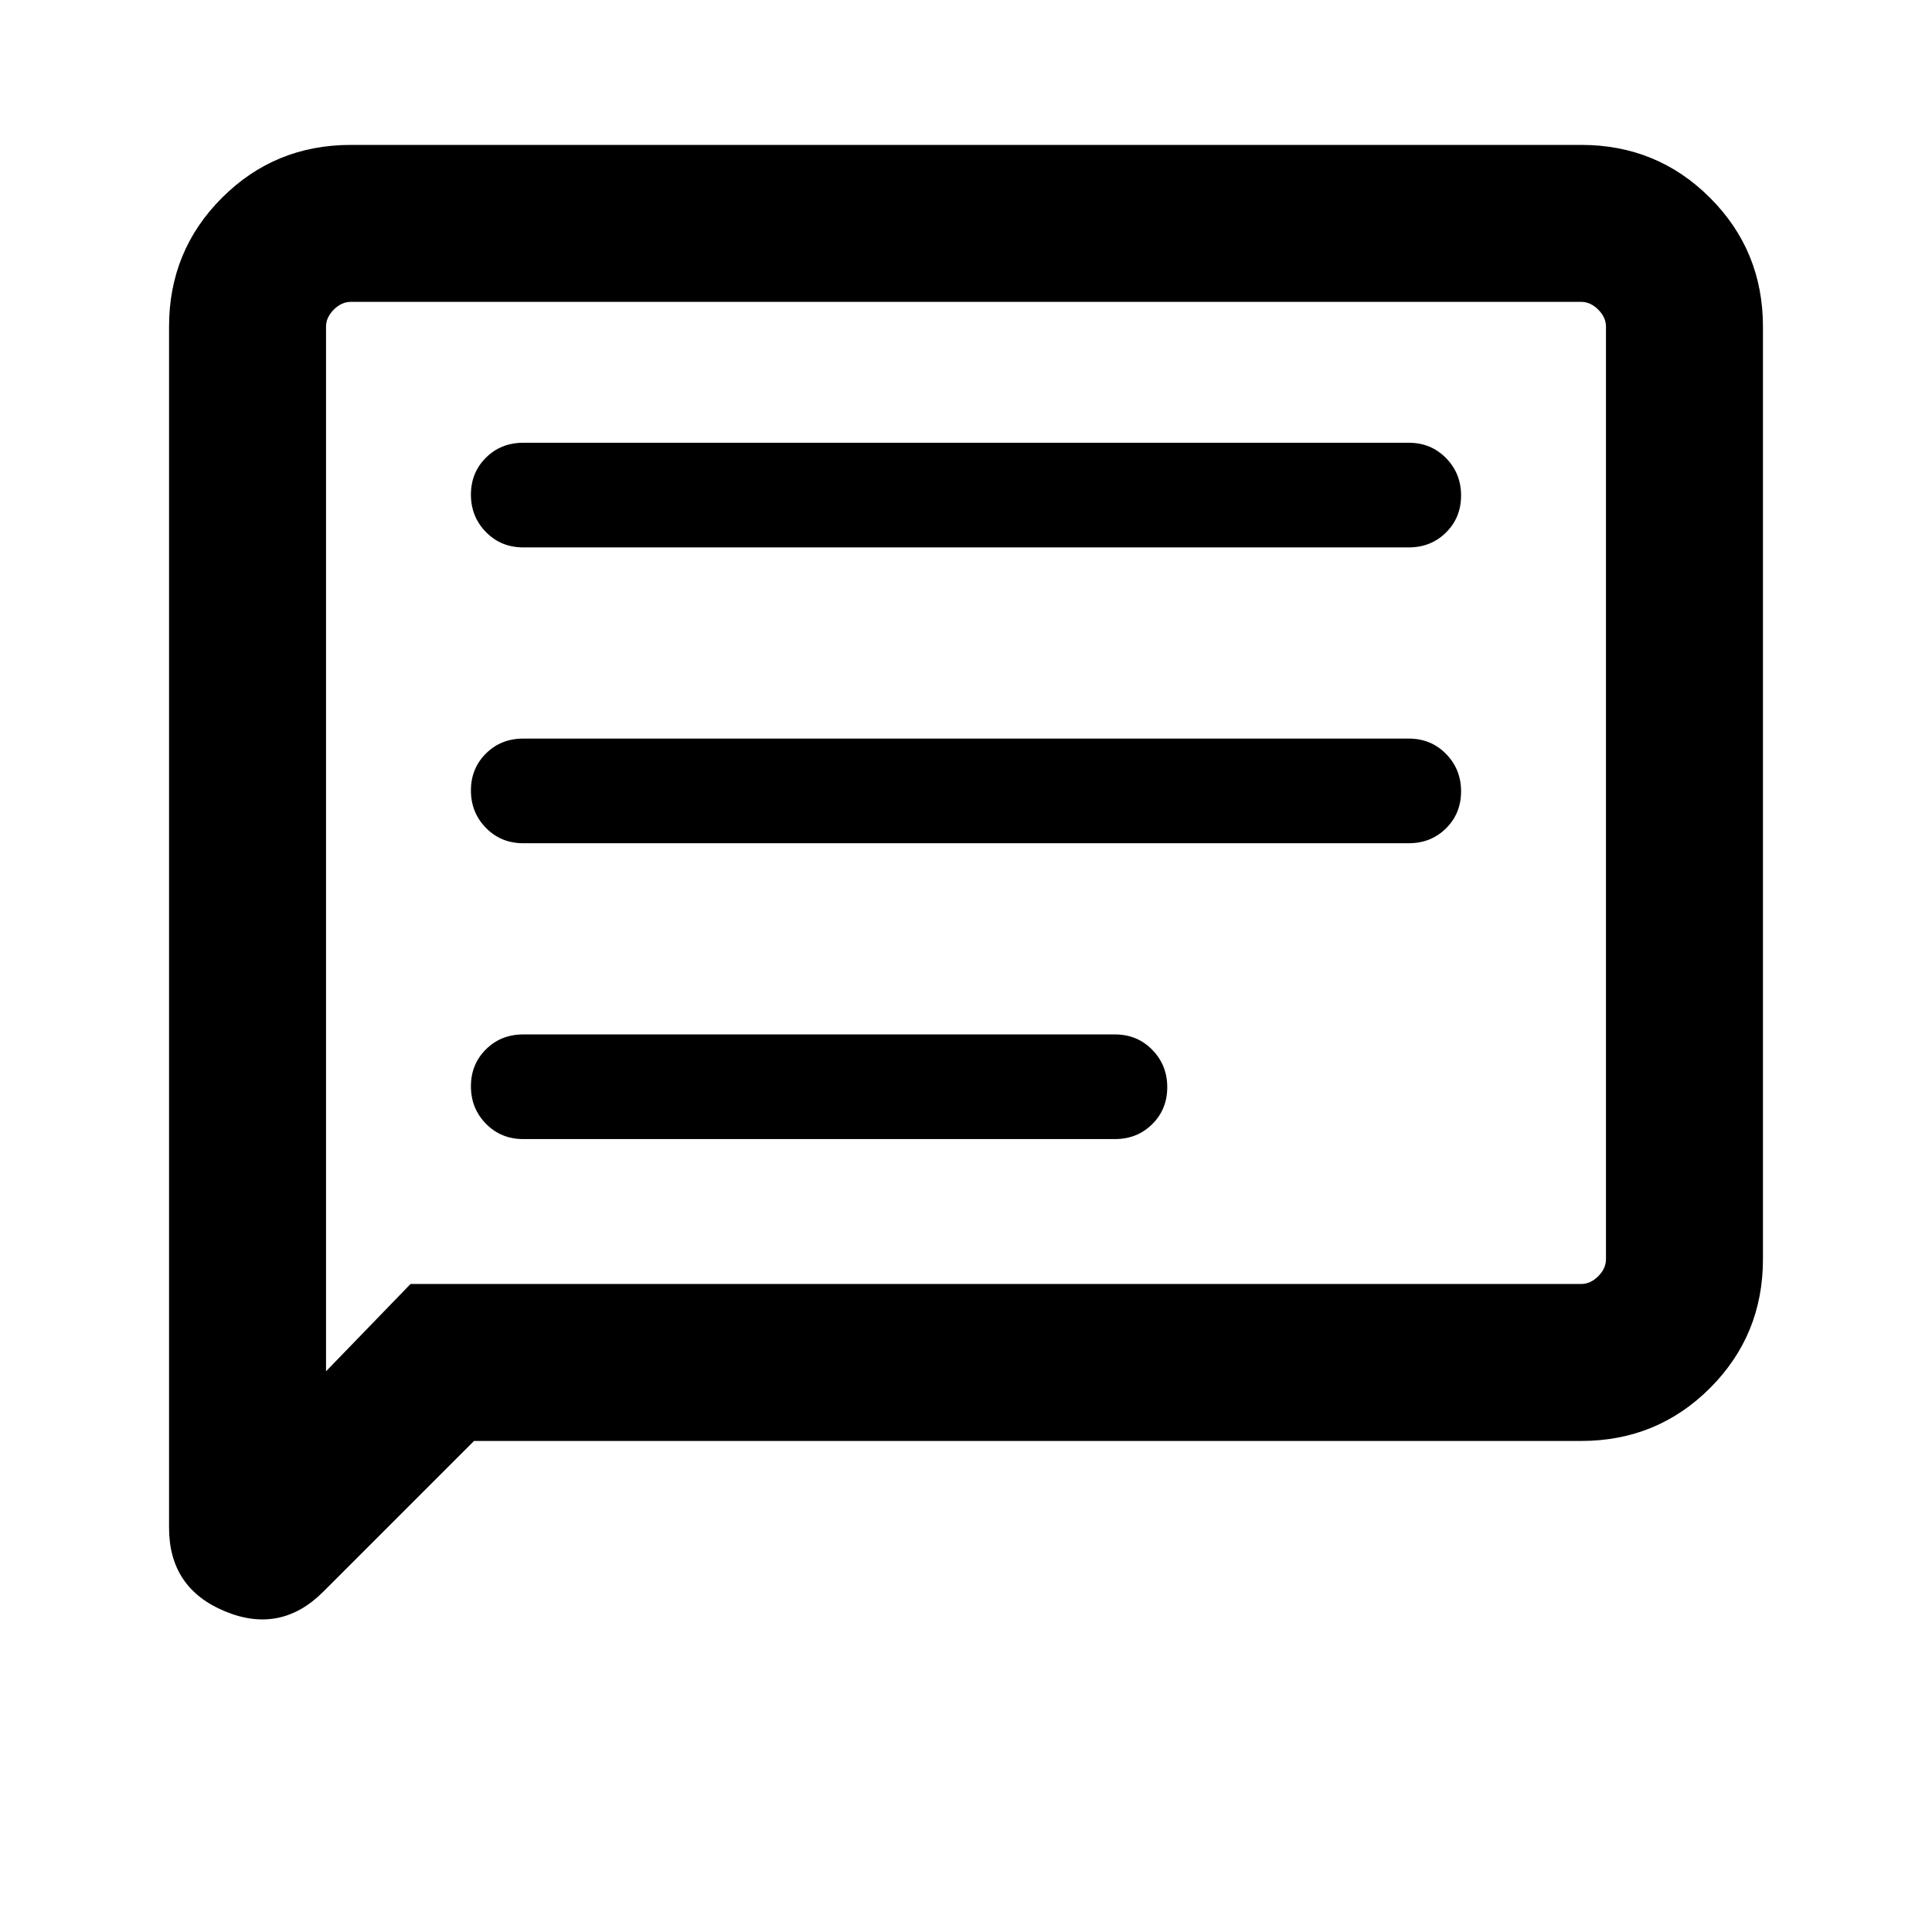 <svg xmlns="http://www.w3.org/2000/svg" height="20" viewBox="0 -960 960 960" width="20"><path d="m235.54-244-74.96 74.96q-21.19 21.19-48.89 9.66Q84-170.92 84-200.85v-596.84q0-37.73 26.29-64.02T174.31-888h611.38q37.73 0 64.02 26.29T876-797.69v463.38q0 37.73-26.29 64.02T785.69-244H235.54ZM204-322h581.69q4.62 0 8.46-3.85 3.85-3.84 3.85-8.46v-463.38q0-4.62-3.85-8.46-3.84-3.85-8.46-3.85H174.31q-4.62 0-8.46 3.85-3.85 3.84-3.85 8.46v519.08L204-322Zm-42 0v-488 488Zm98-72h294q11.07 0 18.53-7.41 7.47-7.4 7.47-18.38 0-10.98-7.47-18.59Q565.07-446 554-446H260q-11.07 0-18.53 7.41-7.47 7.4-7.47 18.38 0 10.98 7.47 18.59Q248.93-394 260-394Zm0-147h440q11.07 0 18.53-7.41 7.47-7.4 7.47-18.38 0-10.98-7.47-18.59Q711.07-593 700-593H260q-11.07 0-18.53 7.41-7.47 7.4-7.47 18.38 0 10.98 7.47 18.59Q248.93-541 260-541Zm0-147h440q11.07 0 18.53-7.41 7.47-7.4 7.47-18.38 0-10.98-7.47-18.59Q711.07-740 700-740H260q-11.07 0-18.53 7.41-7.47 7.4-7.47 18.38 0 10.98 7.47 18.59Q248.93-688 260-688Z"/></svg>